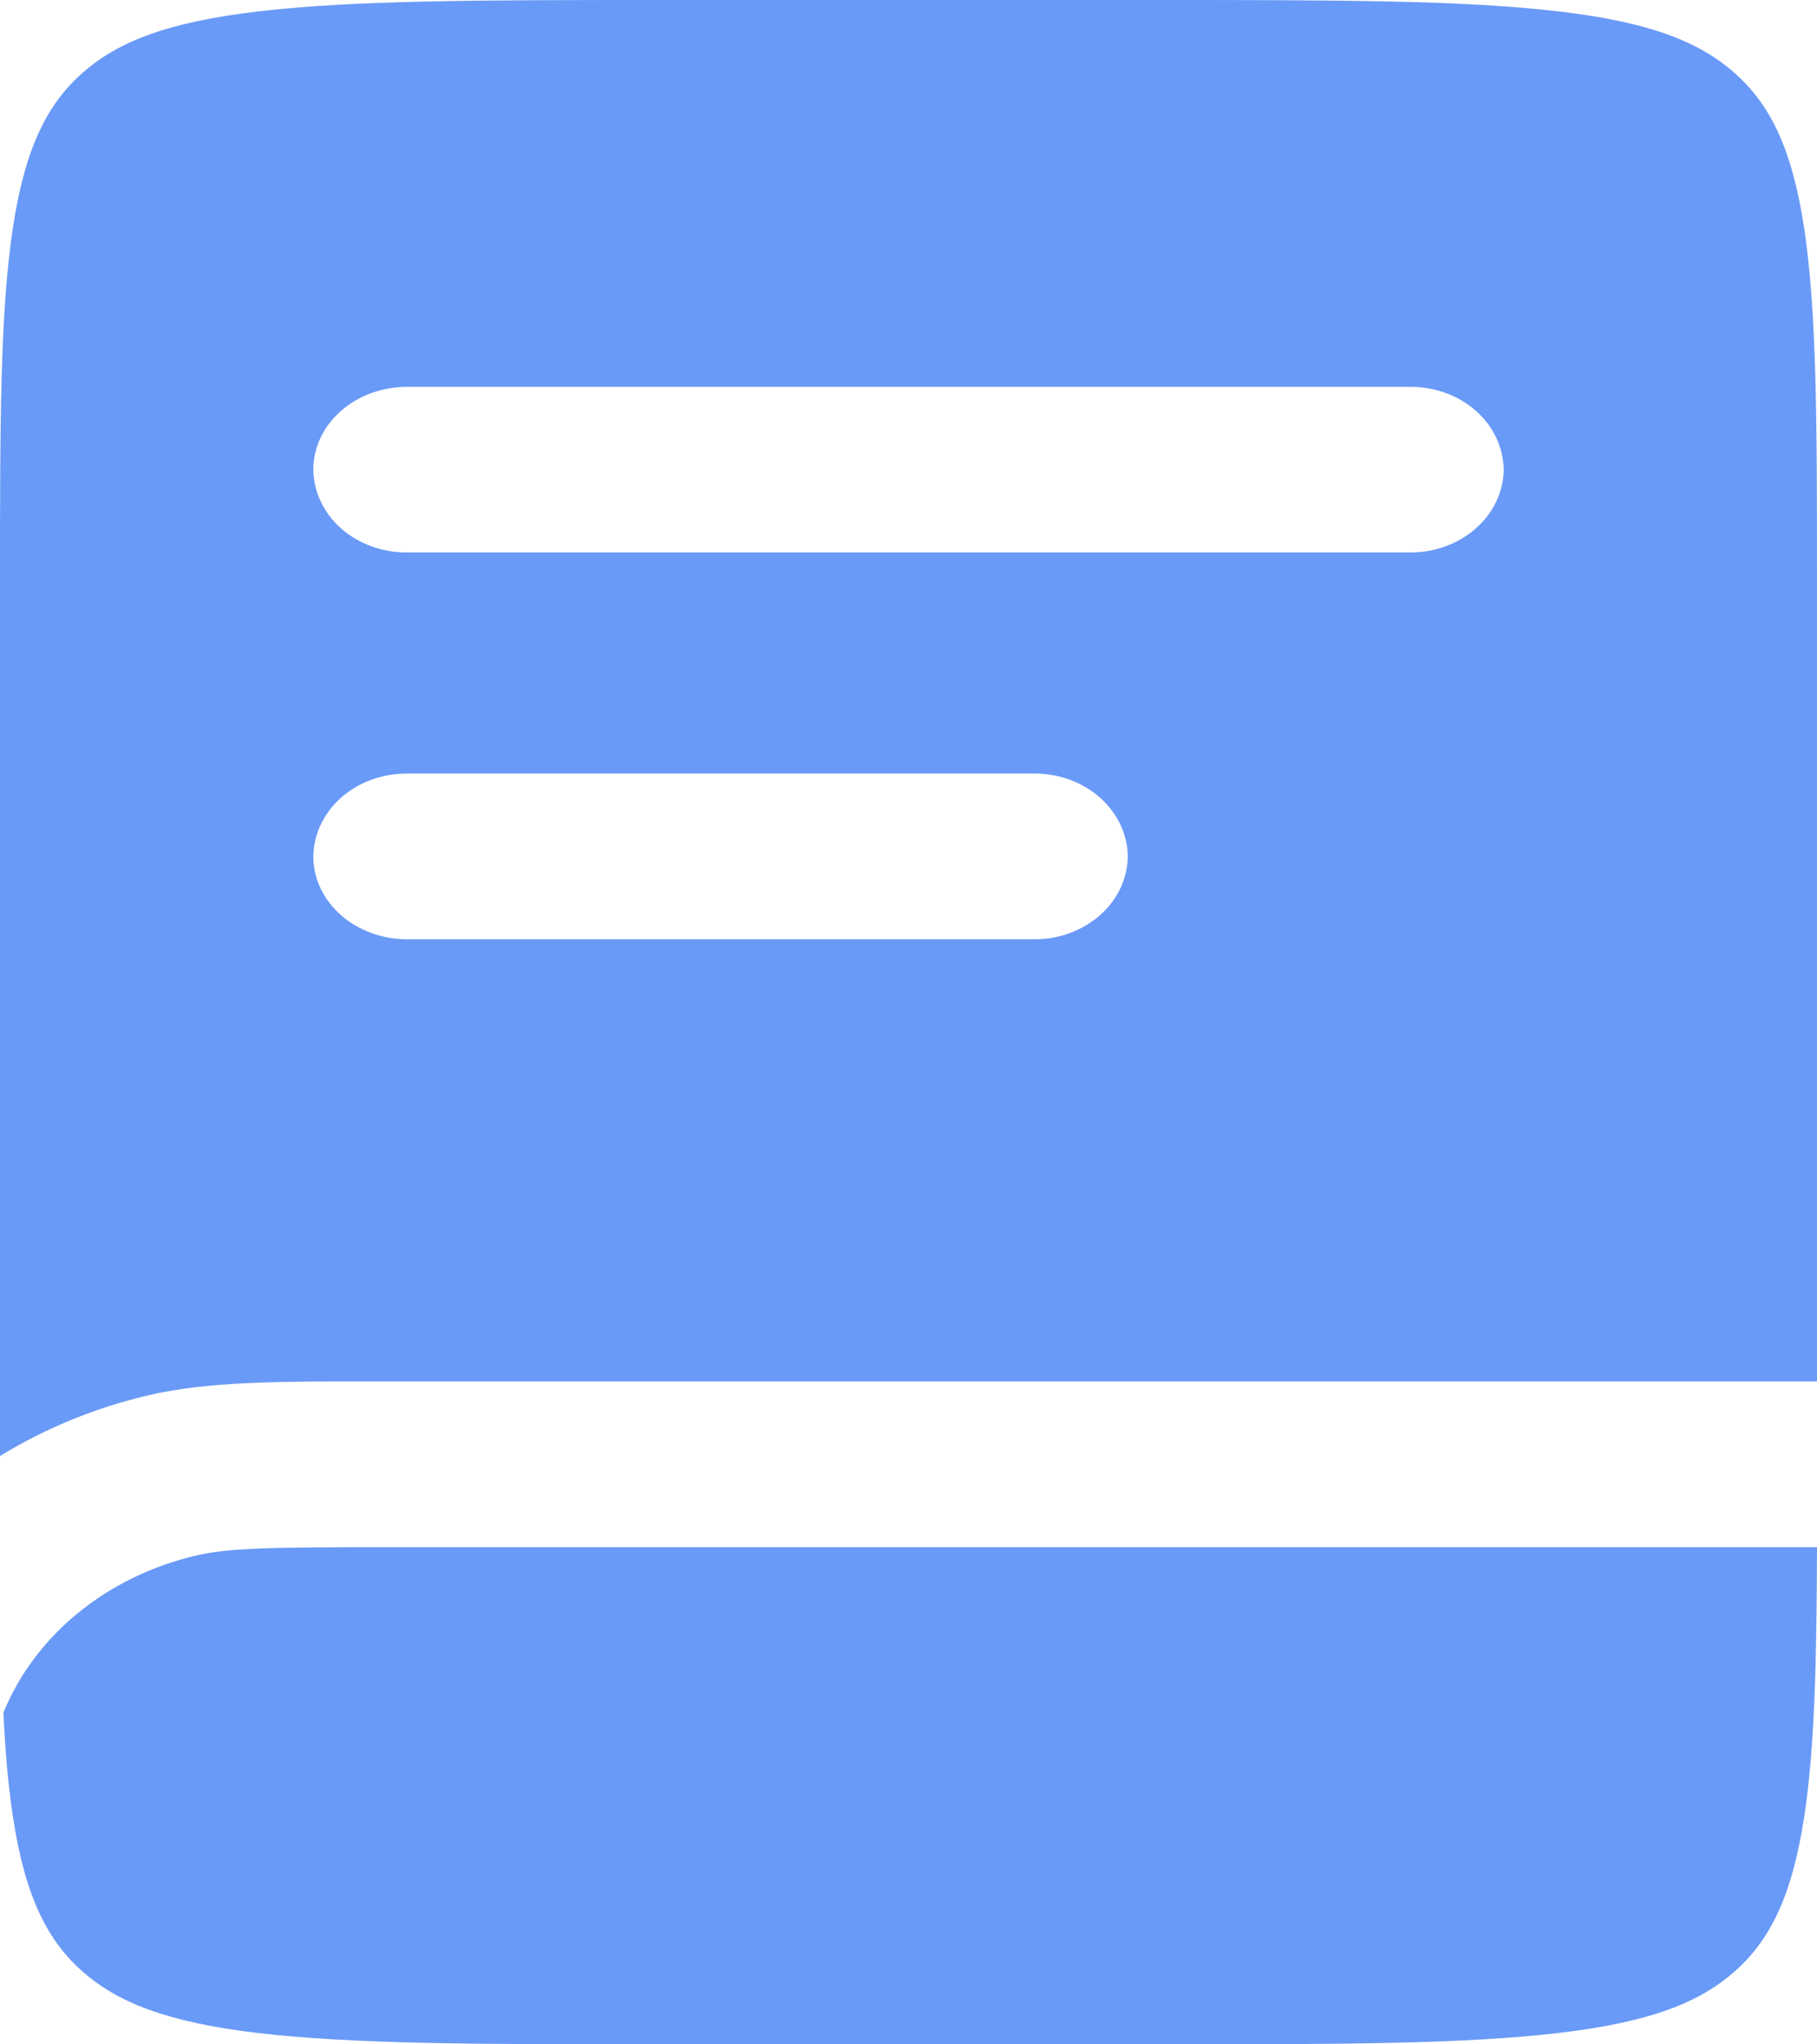 <svg width="16" height="18" viewBox="0 0 16 18" fill="none" xmlns="http://www.w3.org/2000/svg">
<path fill-rule="evenodd" clip-rule="evenodd" d="M2.271 0.101C1.461 0.196 1.033 0.372 0.727 0.641C0.422 0.911 0.223 1.289 0.114 2.002C0.002 2.738 0 3.712 0 5.107V12.82C0.396 12.577 0.835 12.396 1.299 12.287C1.827 12.162 2.443 12.162 3.346 12.163H16V5.108C16 3.712 15.998 2.738 15.886 2.002C15.777 1.289 15.578 0.911 15.273 0.641C14.967 0.372 14.539 0.196 13.729 0.101C12.895 0.002 11.791 0 10.207 0H5.793C4.209 0 3.105 0.002 2.271 0.101ZM2.759 4.136C2.759 3.732 3.129 3.406 3.586 3.406H12.414C12.631 3.404 12.84 3.48 12.995 3.616C13.15 3.753 13.238 3.939 13.241 4.135C13.239 4.33 13.15 4.517 12.995 4.653C12.84 4.79 12.631 4.866 12.414 4.864H3.586C3.369 4.866 3.16 4.79 3.005 4.654C2.85 4.517 2.762 4.331 2.759 4.136ZM3.586 6.811C3.369 6.81 3.16 6.885 3.005 7.022C2.85 7.159 2.762 7.345 2.759 7.54C2.759 7.943 3.129 8.27 3.586 8.27H9.103C9.32 8.272 9.529 8.196 9.684 8.06C9.84 7.923 9.928 7.737 9.931 7.541C9.929 7.346 9.84 7.159 9.685 7.022C9.53 6.885 9.32 6.809 9.103 6.811H3.586Z" fill="#6A9AF7"/>
<path d="M3.473 13.622H16C15.997 14.639 15.979 15.398 15.887 15.998C15.778 16.711 15.579 17.089 15.274 17.359C14.968 17.628 14.54 17.804 13.73 17.899C12.896 17.998 11.792 18 10.208 18H5.793C4.209 18 3.105 17.998 2.271 17.9C1.461 17.804 1.033 17.628 0.727 17.359C0.422 17.089 0.223 16.711 0.114 15.998C0.073 15.728 0.046 15.424 0.03 15.08C0.167 14.743 0.393 14.441 0.689 14.2C0.985 13.959 1.341 13.786 1.727 13.696C2.017 13.628 2.394 13.622 3.473 13.622Z" fill="#6A9AF7"/>
</svg>

